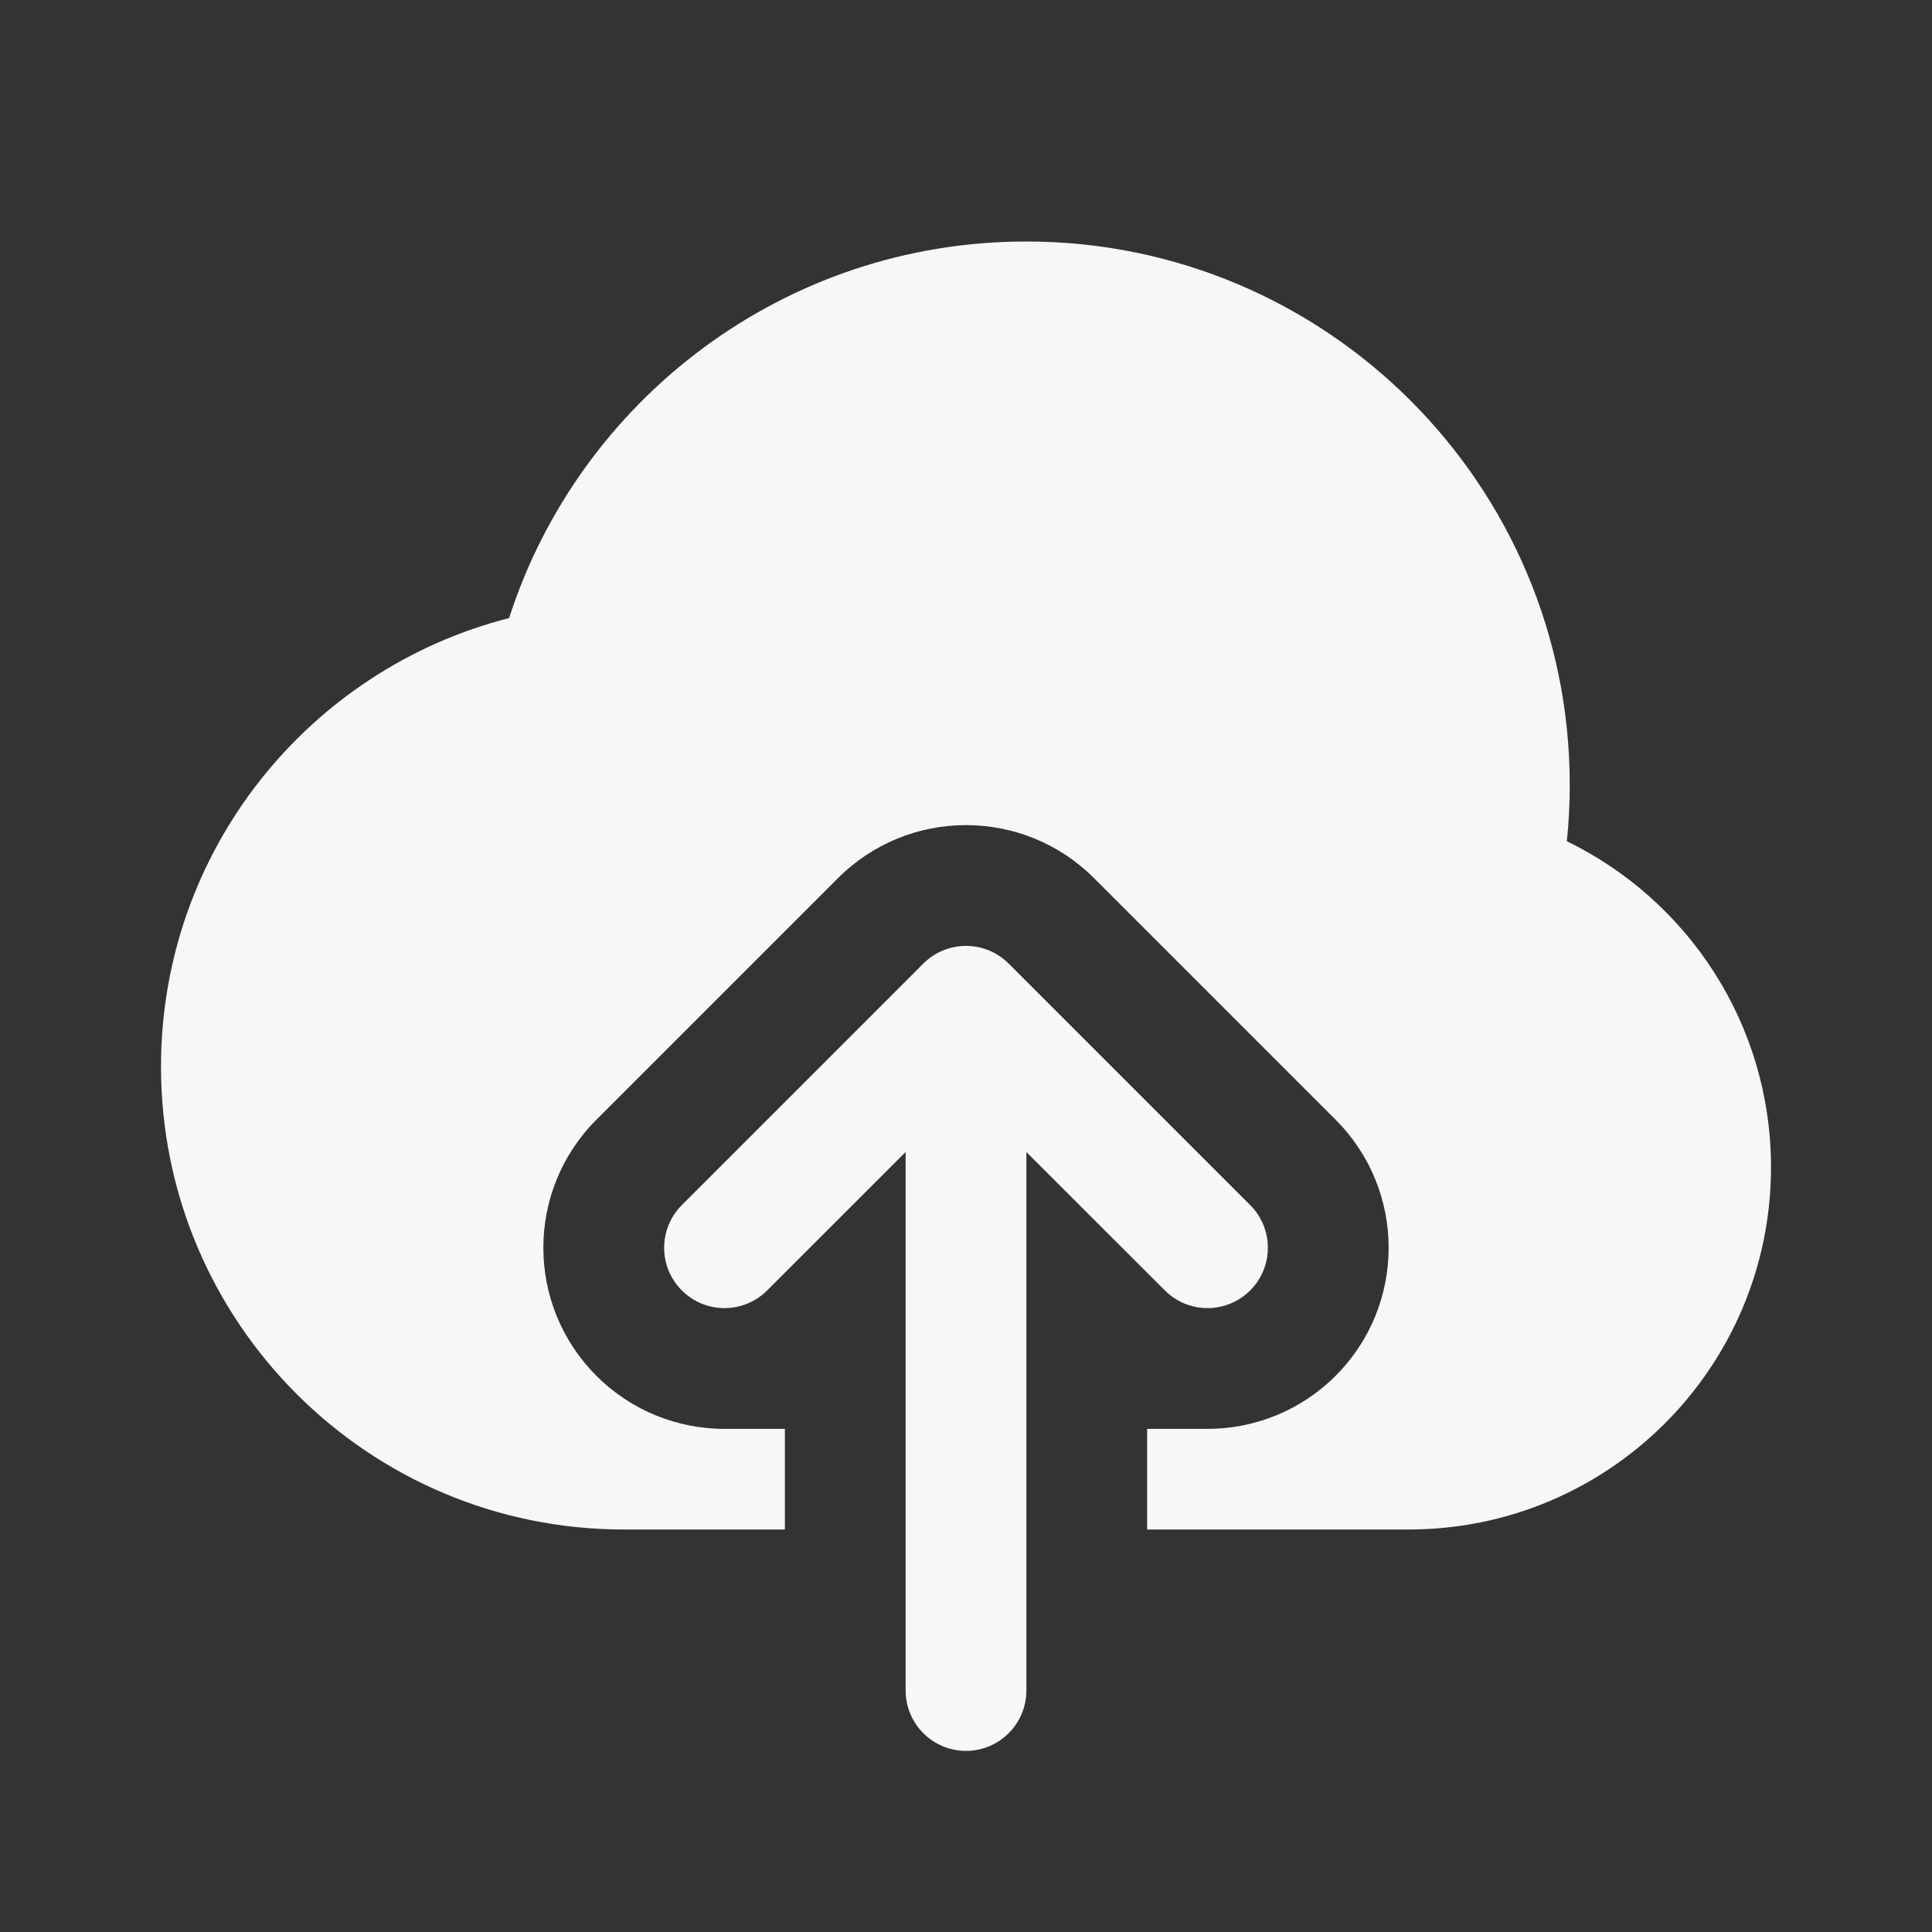 <svg width="24" height="24" viewBox="0 0 24 24" fill="none" xmlns="http://www.w3.org/2000/svg">
<rect x="0" y="0" width="24" height="24" fill="#333333" stroke="none"/>
<path d="M6.324 7.678C3.838 8.313 2 10.566 2 13.25C2 16.426 4.574 19 7.75 19H9.75V17.75H9C8.424 17.75 7.848 17.53 7.409 17.091C6.53 16.212 6.53 14.788 7.409 13.909L10.409 10.909C11.288 10.03 12.712 10.03 13.591 10.909L16.591 13.909C17.47 14.788 17.47 16.212 16.591 17.091C16.152 17.53 15.576 17.75 15 17.75H14.25V19H17.5C19.985 19 22 16.985 22 14.5C22 12.718 20.965 11.18 19.464 10.45C19.488 10.22 19.5 9.986 19.5 9.75C19.5 6.022 16.478 3 12.75 3C9.744 3 7.199 4.964 6.324 7.678Z" fill="white" fill-opacity="0.96"/>
<path d="M9.53 16.03L11.25 14.311V21C11.25 21.414 11.586 21.75 12 21.75C12.414 21.75 12.75 21.414 12.75 21V14.311L14.47 16.03C14.763 16.323 15.237 16.323 15.53 16.03C15.567 15.994 15.599 15.954 15.626 15.913C15.819 15.622 15.787 15.226 15.53 14.97L12.53 11.97C12.237 11.677 11.763 11.677 11.47 11.97L8.47 14.97C8.177 15.263 8.177 15.738 8.47 16.03C8.763 16.323 9.237 16.323 9.53 16.03Z" fill="white" fill-opacity="0.96"/>
</svg>
